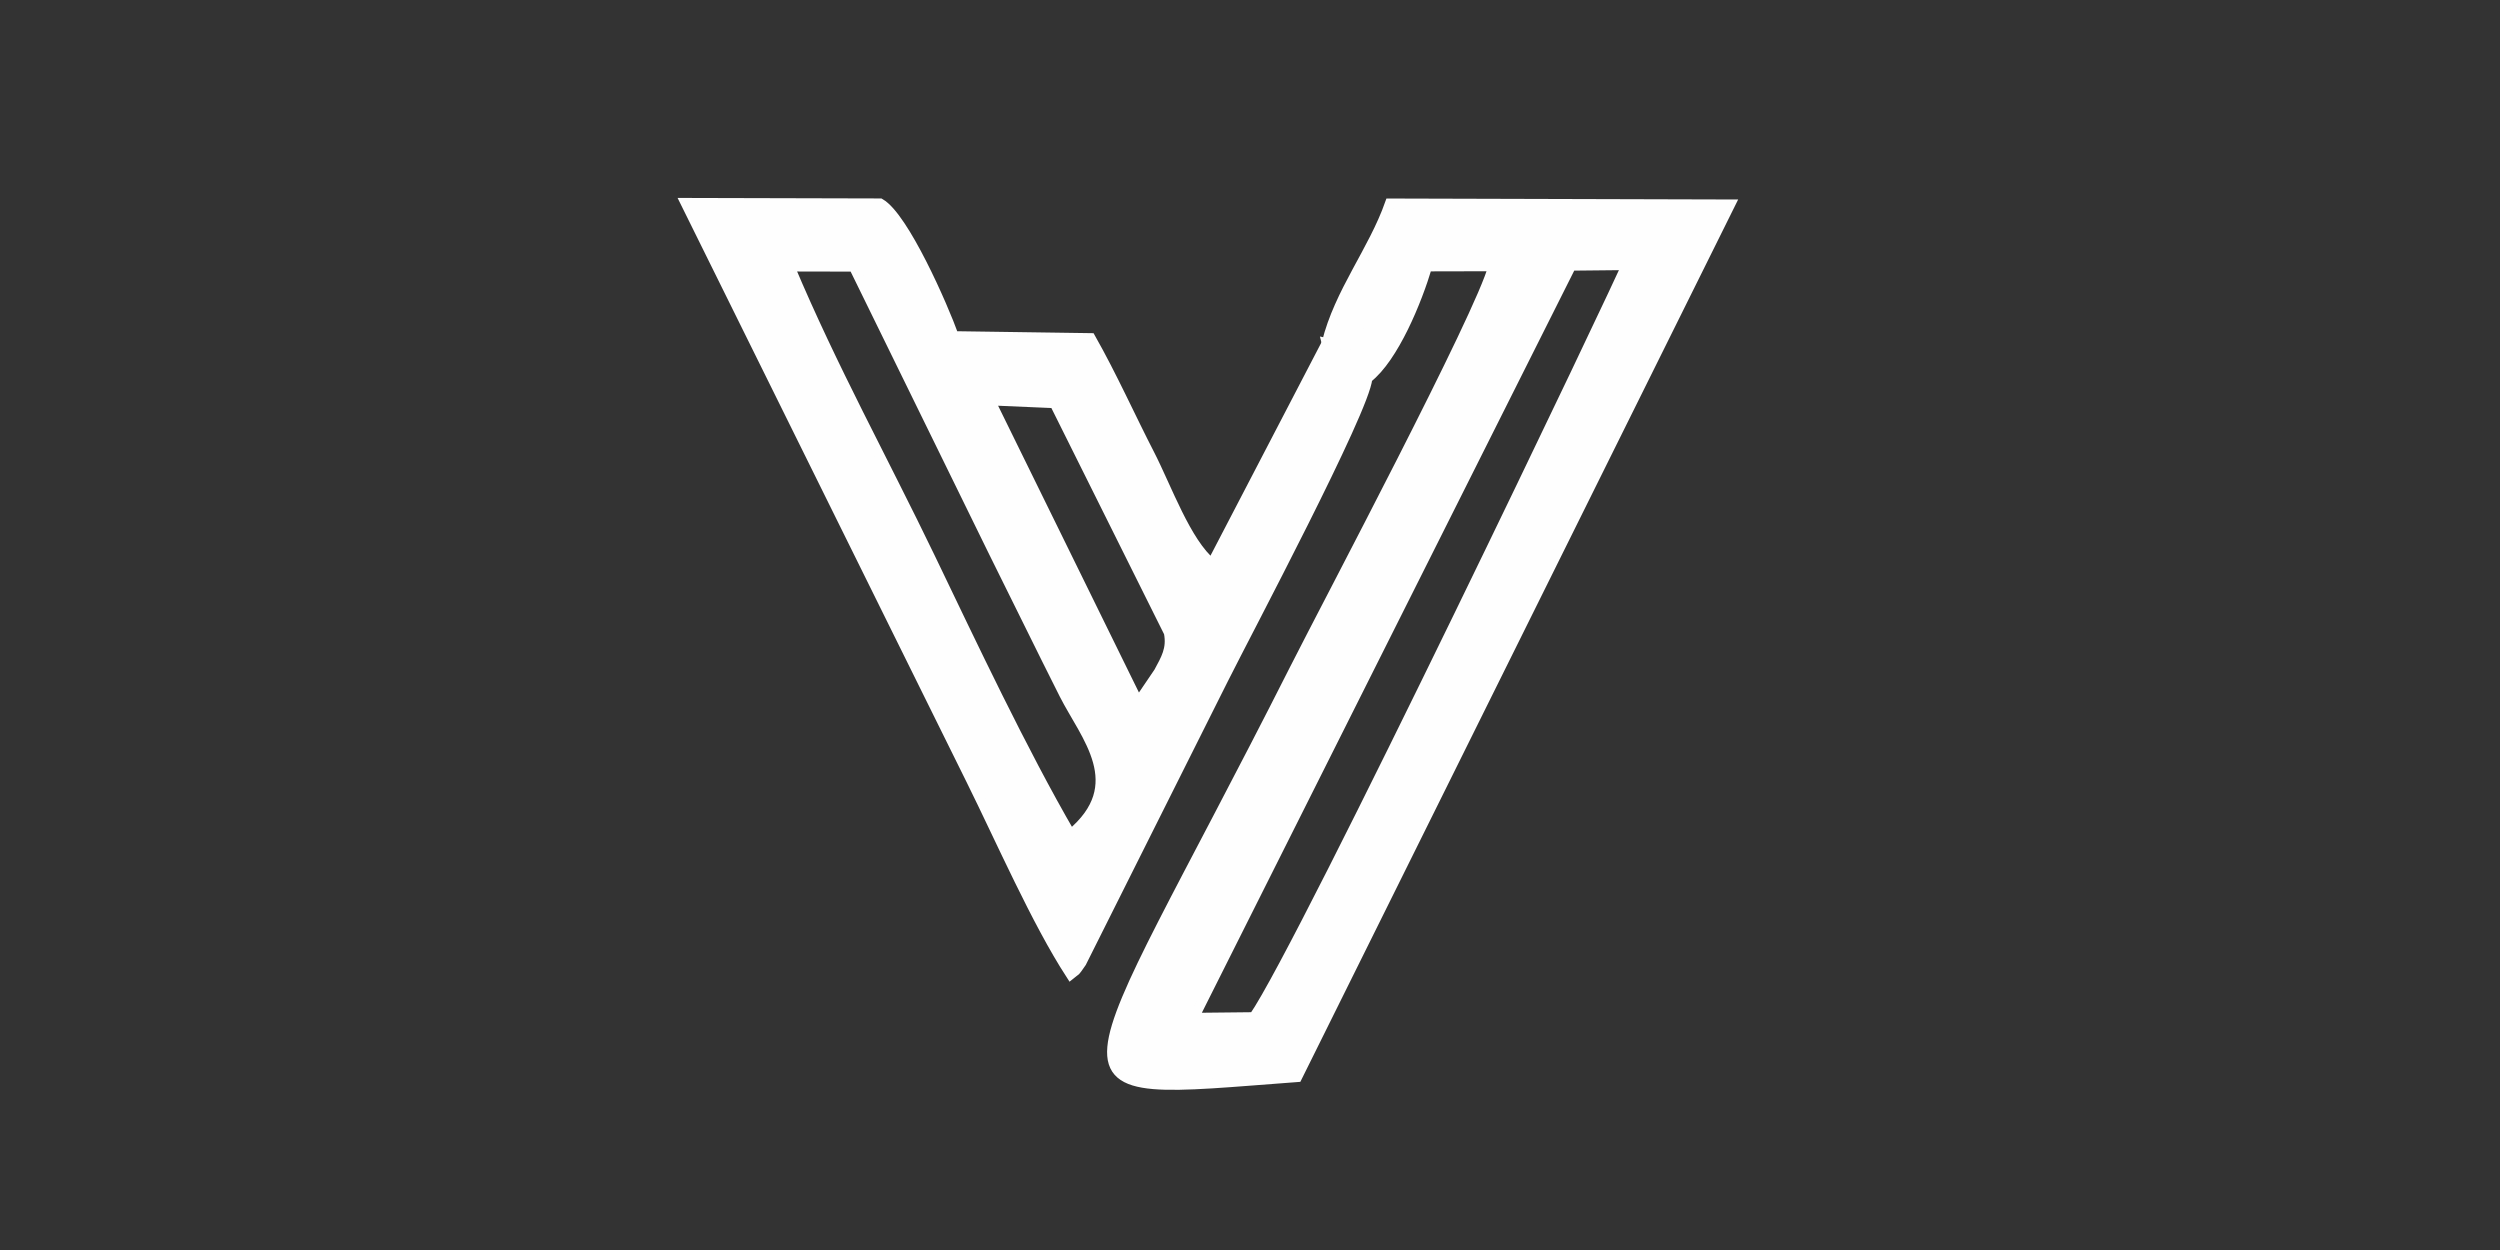 <?xml version="1.0" encoding="UTF-8"?>
<!DOCTYPE svg PUBLIC "-//W3C//DTD SVG 1.1//EN" "http://www.w3.org/Graphics/SVG/1.1/DTD/svg11.dtd">
<!-- Creator: CorelDRAW -->
<svg xmlns="http://www.w3.org/2000/svg" xml:space="preserve" width="2in" height="1in" version="1.1" style="shape-rendering:geometricPrecision; text-rendering:geometricPrecision; image-rendering:optimizeQuality; fill-rule:evenodd; clip-rule:evenodd"
viewBox="0 0 2000 1000"
 xmlns:xlink="http://www.w3.org/1999/xlink"
 xmlns:xodm="http://www.corel.com/coreldraw/odm/2003">
 <rect x="0" y="0" width="2000" height="1000" fill="#333333" stroke="none"/>
 <defs>
  <style type="text/css">
   <![CDATA[
    .str0 {stroke:#FEFEFE;stroke-width:7.87;stroke-miterlimit:22.926}
    .fil0 {fill:#FEFEFE}
   ]]>
  </style>
 </defs>
 <g id="Layer_x0020_1">
  <g id="_2211019848784">
   <path class="fil0 str0" d="M910.6 561.81l-118.57 -241.44 51.56 2.22 91.44 183.54c2.58,13.04 -2.5,21.2 -8.06,31.58l-16.36 24.11zm-278.85 -348.56l51.22 0.11 111.83 228.24c19.42,38.97 37.59,76.32 56.43,113.69 16.91,33.56 53.31,72.43 5.28,112.25 -38.84,-66.91 -78.6,-151.39 -112.49,-221.82 -37.1,-77.09 -78.13,-151.38 -112.28,-232.47zm462.21 89.33c-17.51,-18.62 -5.84,-26.54 -6.43,-59.68 2.02,27.31 -4.51,36.45 -26.21,31.55l-91.81 176.44c-20.57,-16.75 -36.18,-61.03 -49.71,-87.32 -15.38,-29.89 -29.94,-62.52 -47.26,-93.12l-109.48 -1.57c-8.67,-24.19 -39.9,-95.24 -58.96,-106.19l-155.69 -0.4 228.31 461.51c23.98,48.39 52.31,113.3 79.8,155.72 5.42,-4.46 2.31,-0.41 8.69,-9.54l113.5 -226.63c18.93,-37.83 113.29,-215.63 115.25,-240.77z"/>
   <path class="fil0 str0" d="M1256.95 212.59l44.19 -0.46c-0.27,3.6 -259.14,545.85 -298.06,601.55l-48 0.52 301.87 -601.61zm-195.64 61.86c21.7,4.9 28.24,-4.24 26.21,-31.55 0.59,33.14 -11.08,41.06 6.43,59.68 21.04,-16.27 39.85,-62.33 47.82,-89.41l52.8 -0.12c-10.1,38.86 -131.75,268.33 -159.12,322.5 -179.49,355.24 -209.69,341.89 2.29,326.16l346.45 -698.2 -272.27 -0.76c-13.49,38.22 -40.5,70.85 -50.61,111.71z"/>
  </g>
 </g>
</svg>
